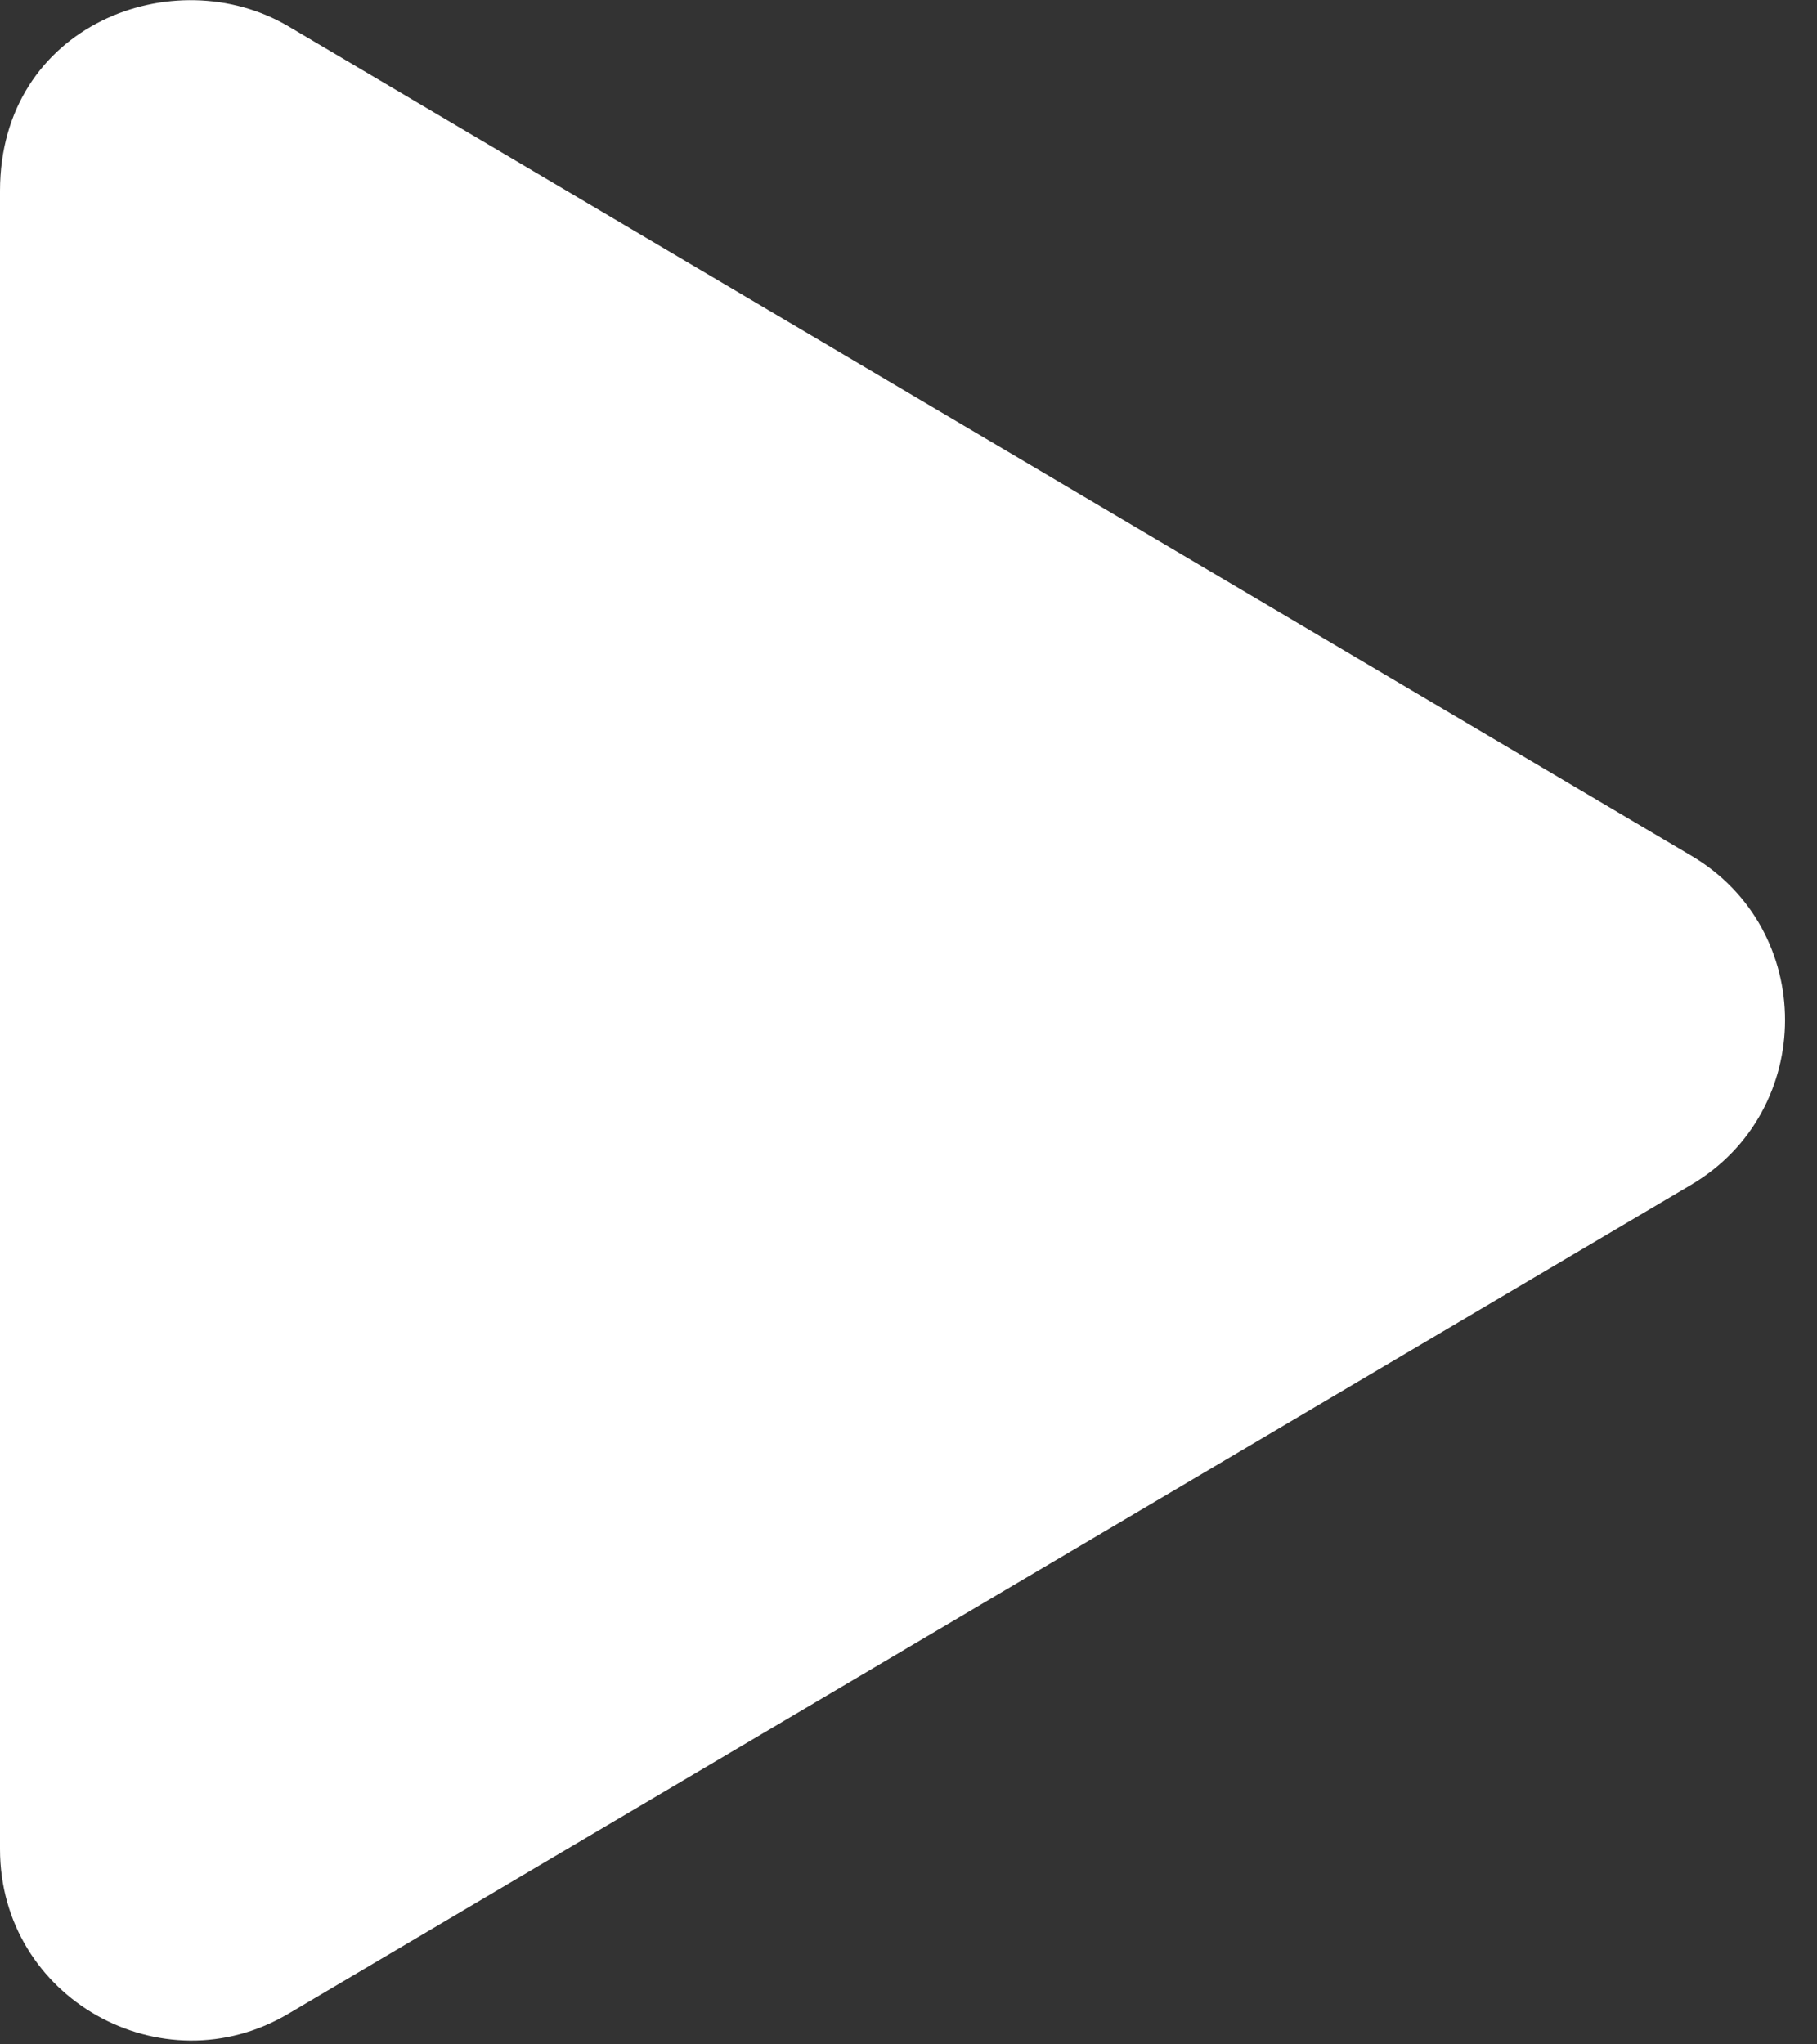<?xml version="1.0" encoding="UTF-8"?>
<svg width="16px" height="18px" viewBox="0 0 16 18" version="1.1" xmlns="http://www.w3.org/2000/svg" xmlns:xlink="http://www.w3.org/1999/xlink">
    <rect x="0" y="0" width="16" height="18" fill="#333333" stroke="none"/>
    <!-- Generator: Sketch 64 (93537) - https://sketch.com -->
    <title>play-solid</title>
    <desc>Created with Sketch.</desc>
    <g id="Page-ver.-3" stroke="none" stroke-width="1" fill="none" fill-rule="evenodd">
        <g id="Mappr-Slides" transform="translate(-20, -311)" fill="#FFFFFF" fill-rule="nonzero">
            <g id="Slide-bar" transform="translate(-1, 0)">
                <g id="Menu" transform="translate(0, 80)">
                    <g id="Group-6" transform="translate(1, 220)">
                        <g id="play-solid" transform="translate(20, 11)">
                            <path d="M14.891,7.533 L2.54,0.232 C1.537,-0.361 0,0.214 0,1.681 L0,16.281 C0,17.596 1.428,18.389 2.54,17.73 L14.891,10.432 C15.993,9.782 15.996,8.182 14.891,7.533 Z" id="Path"></path>
                        </g>
                    </g>
                </g>
            </g>
        </g>
    </g>
</svg>
